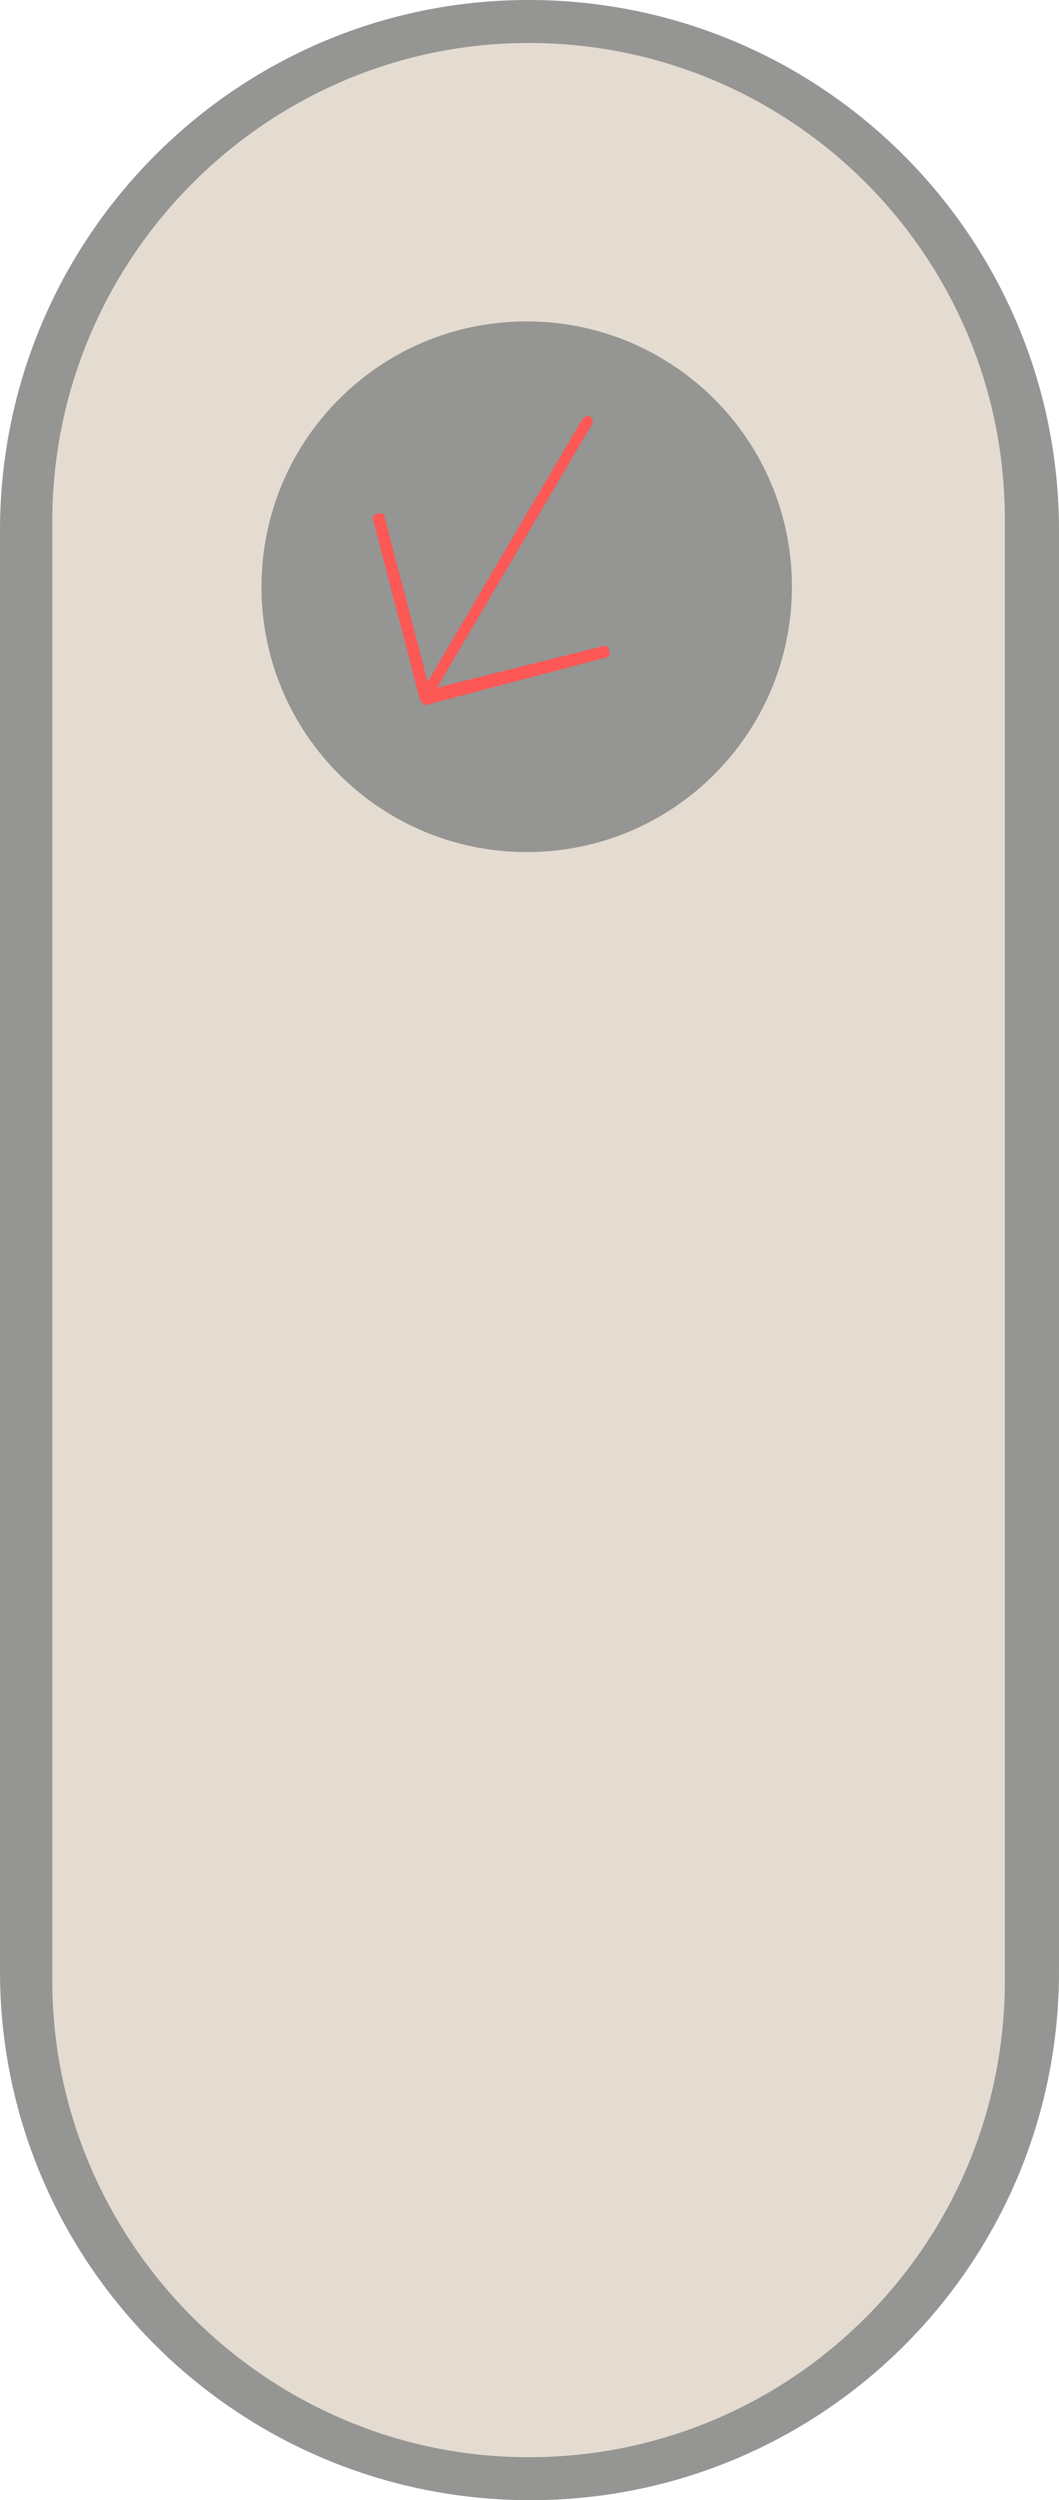<?xml version="1.0" encoding="utf-8"?>
<!-- Generator: Adobe Illustrator 19.2.1, SVG Export Plug-In . SVG Version: 6.00 Build 0)  -->
<svg version="1.1" id="图层_1" xmlns="http://www.w3.org/2000/svg" xmlns:xlink="http://www.w3.org/1999/xlink" x="0px" y="0px"
	 viewBox="0 0 56.7 133.8" style="enable-background:new 0 0 56.7 133.8;" xml:space="preserve">
<style type="text/css">
	.st0{fill:#959593;}
	.st1{fill:#E5DCD1;}
	.st2{fill:#FB5856;}
</style>
<title>entrancebarrier</title>
<path class="st0" d="M28.3,0L28.3,0C44,0,56.7,12.7,56.7,28.4v77.1c0,15.7-12.7,28.3-28.3,28.3l0,0C12.7,133.8,0,121.1,0,105.5V28.4
	C0,12.7,12.7,0,28.3,0z"/>
<path class="st1" d="M28.3,2.3L28.3,2.3c14.1,0,25.5,11.4,25.5,25.5V106c0,14.1-11.4,25.5-25.5,25.5h0C14.3,131.5,2.8,120,2.8,106
	V27.9C2.8,13.8,14.3,2.3,28.3,2.3z"/>
<path class="st0" d="M28.2,17.2L28.2,17.2c7.8,0,14.2,6.3,14.2,14.2v0c0,7.8-6.3,14.2-14.2,14.2h0c-7.8,0-14.2-6.3-14.2-14.2v0
	C14,23.6,20.3,17.2,28.2,17.2z"/>
<path class="st2" d="M22.5,37.5l0.1,0.1c0.1,0.1,0.2,0.2,0.3,0.1l9.5-2.5c0.2,0,0.3-0.2,0.2-0.4c0-0.2-0.2-0.3-0.4-0.2l-8.8,2.2
	l8.3-14.1c0.1-0.1,0-0.3-0.1-0.4c-0.1-0.1-0.3,0-0.4,0.1l0,0l-8.3,14.1l-2.3-8.8c0-0.2-0.2-0.3-0.4-0.2c-0.2,0-0.3,0.2-0.2,0.4
	L22.5,37.5z"/>
</svg>
